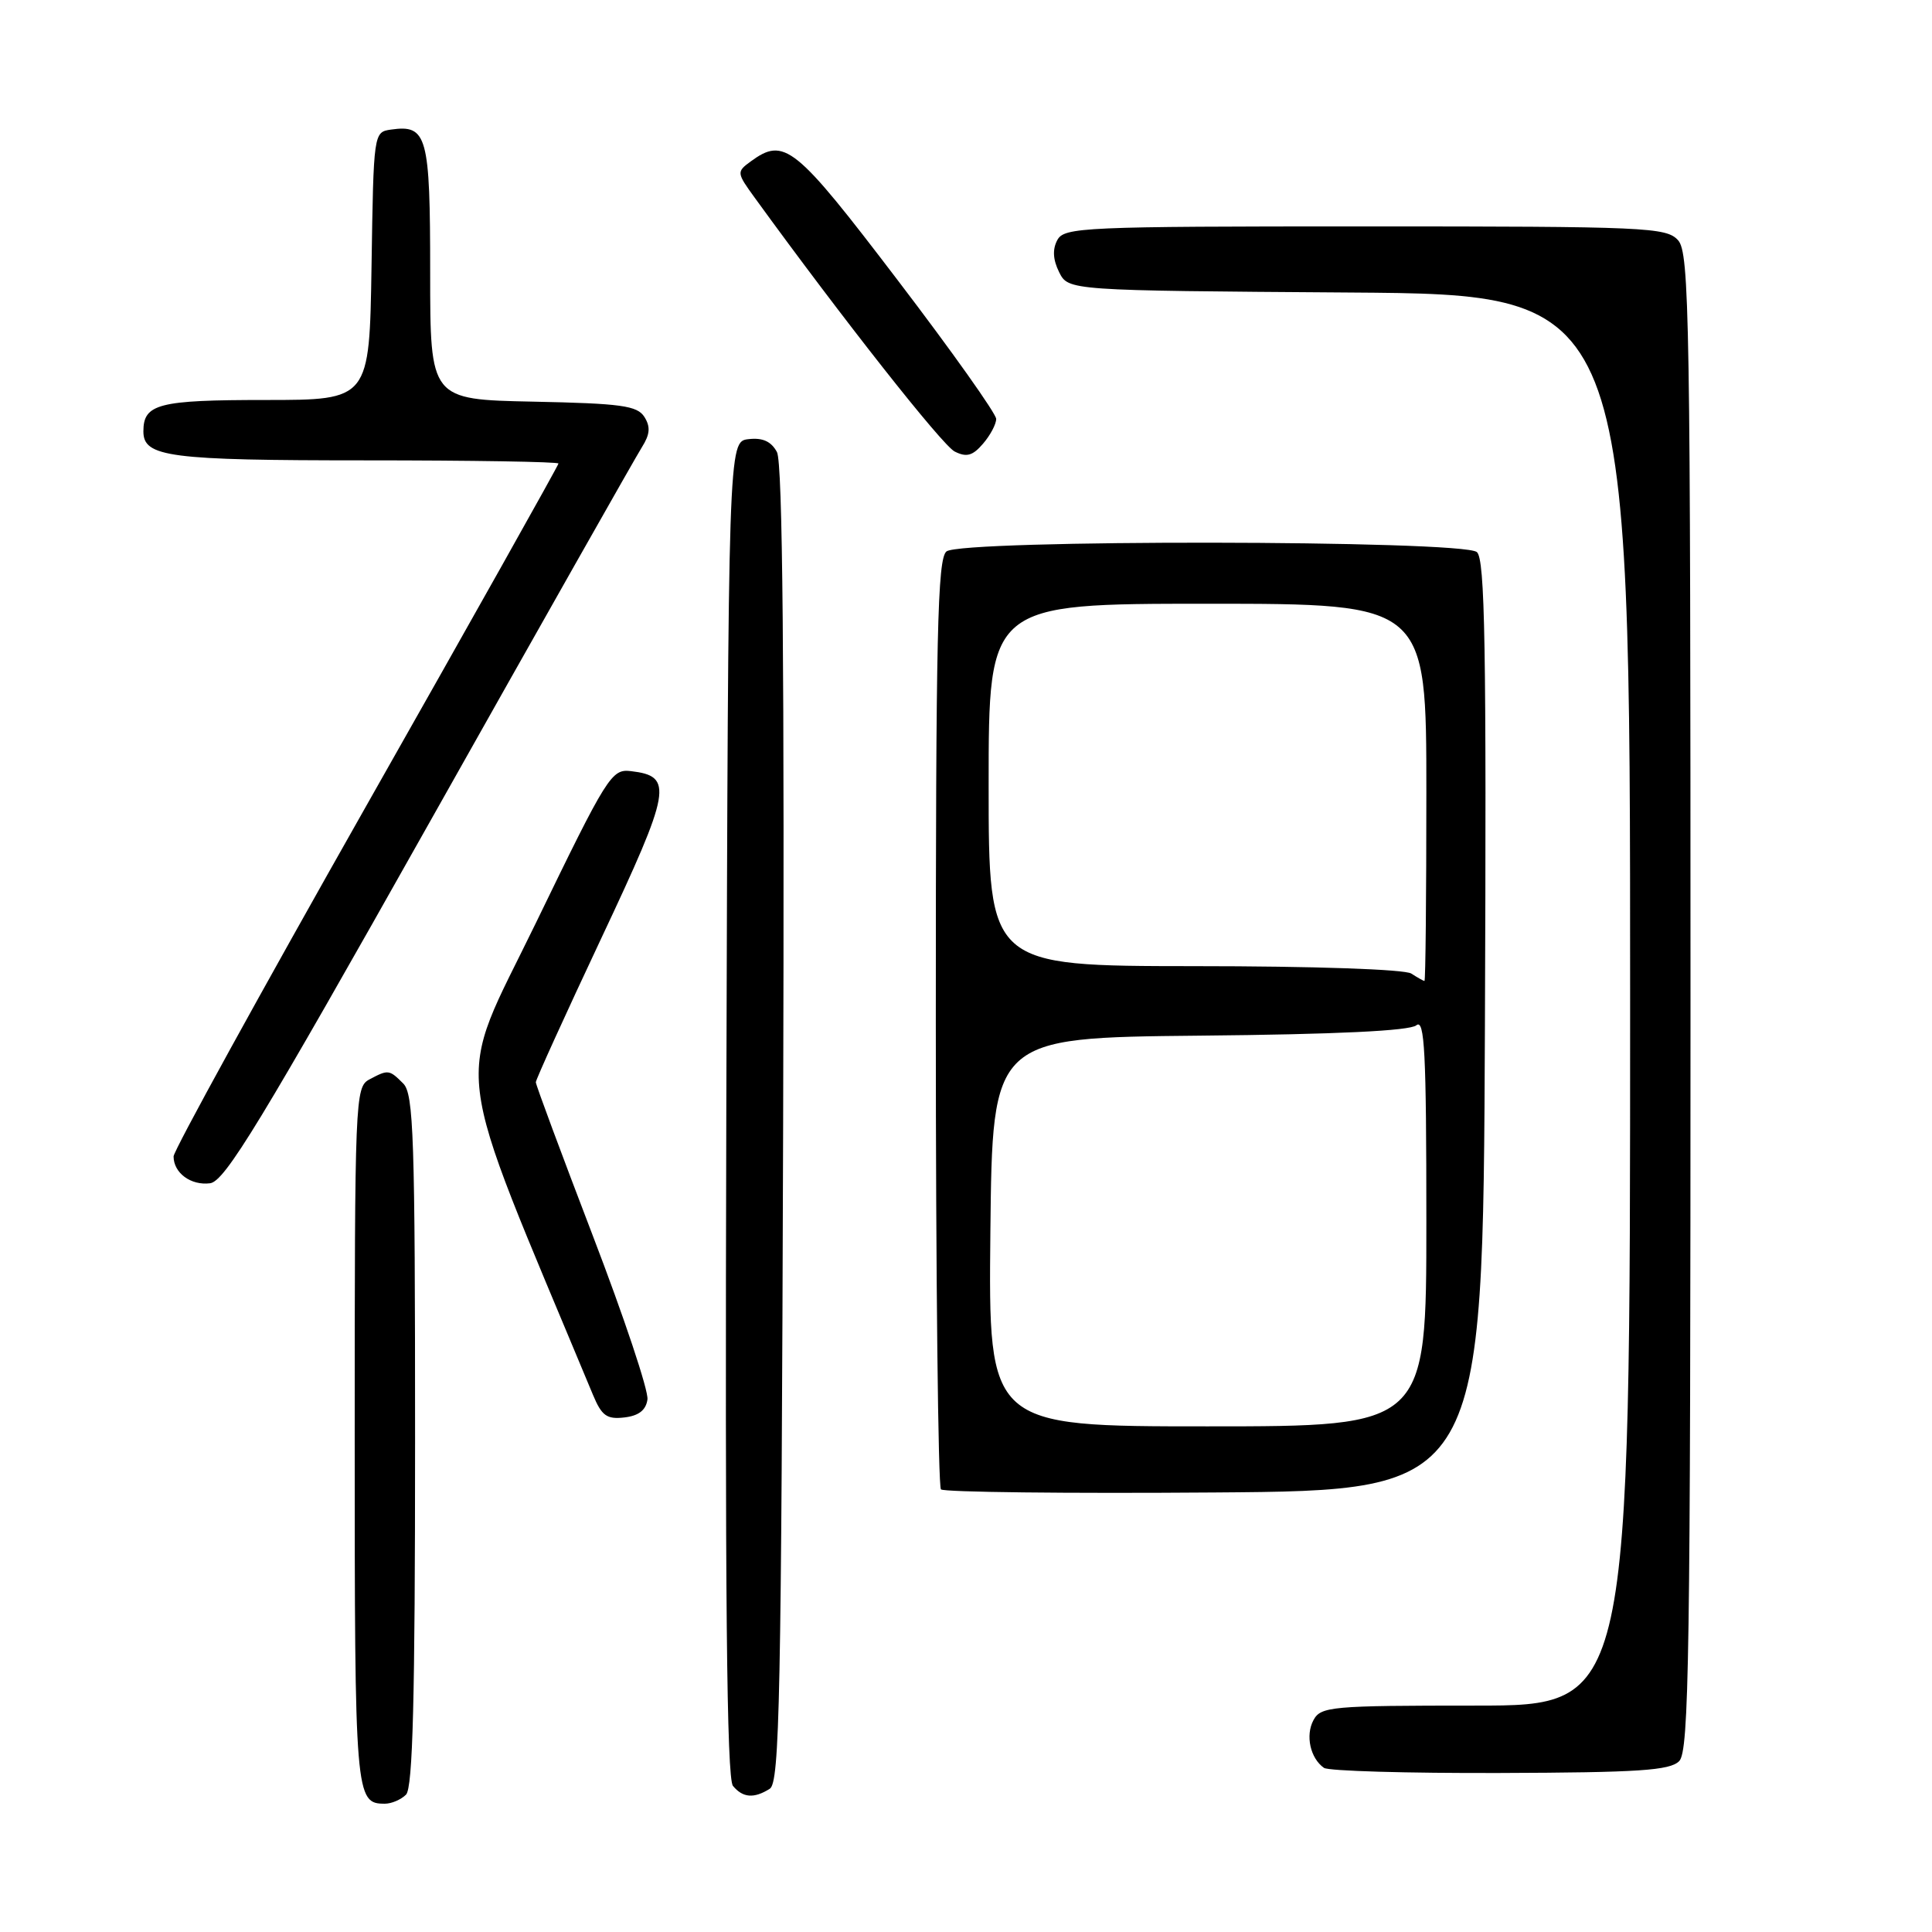 <?xml version="1.0" encoding="UTF-8" standalone="no"?>
<!DOCTYPE svg PUBLIC "-//W3C//DTD SVG 1.1//EN" "http://www.w3.org/Graphics/SVG/1.1/DTD/svg11.dtd" >
<svg xmlns="http://www.w3.org/2000/svg" xmlns:xlink="http://www.w3.org/1999/xlink" version="1.1" viewBox="0 0 256 256">
 <g >
 <path fill="currentColor"
d=" M 53.80 237.80 C 54.70 236.90 55.00 225.10 55.00 190.87 C 55.00 150.63 54.81 144.95 53.43 143.57 C 51.57 141.71 51.44 141.70 48.93 143.04 C 47.06 144.04 47.00 145.62 47.00 190.34 C 47.00 238.14 47.07 239.00 51.00 239.00 C 51.88 239.00 53.14 238.46 53.80 237.80 Z  M 102.00 237.02 C 103.31 236.19 103.53 225.12 103.77 149.00 C 103.95 87.91 103.71 61.32 102.95 59.90 C 102.19 58.49 101.06 57.97 99.18 58.19 C 96.50 58.50 96.50 58.50 96.24 146.89 C 96.06 211.37 96.29 235.65 97.12 236.64 C 98.43 238.23 99.91 238.34 102.00 237.02 Z  M 222.50 233.36 C 223.81 232.04 224.00 219.57 224.00 132.76 C 224.00 41.95 223.86 33.50 222.35 31.83 C 220.79 30.12 218.18 30.00 180.88 30.00 C 143.46 30.00 141.01 30.11 140.10 31.81 C 139.44 33.04 139.52 34.41 140.34 36.06 C 141.56 38.50 141.56 38.50 178.78 38.76 C 216.00 39.02 216.00 39.02 216.00 132.51 C 216.00 226.00 216.00 226.00 195.54 226.00 C 176.35 226.00 175.01 226.12 174.04 227.93 C 172.95 229.96 173.62 232.98 175.43 234.25 C 176.02 234.67 186.51 234.97 198.75 234.93 C 217.14 234.87 221.26 234.60 222.50 233.36 Z  M 196.76 135.88 C 196.97 85.59 196.77 74.05 195.69 73.15 C 193.75 71.55 127.35 71.47 125.41 73.07 C 124.22 74.06 124.00 83.91 124.00 135.46 C 124.00 169.12 124.31 196.97 124.68 197.35 C 125.05 197.72 141.37 197.91 160.93 197.76 C 196.50 197.50 196.50 197.50 196.76 135.88 Z  M 85.79 185.44 C 85.96 184.31 82.69 174.53 78.54 163.71 C 74.40 152.90 71.00 143.76 71.00 143.40 C 71.00 143.05 74.91 134.45 79.69 124.29 C 88.97 104.58 89.27 102.85 83.61 102.18 C 81.03 101.87 80.50 102.71 71.01 122.29 C 60.18 144.61 59.50 139.01 78.57 184.82 C 79.73 187.60 80.40 188.09 82.73 187.82 C 84.63 187.60 85.59 186.86 85.79 185.44 Z  M 56.90 109.00 C 71.60 82.88 84.27 60.49 85.06 59.25 C 86.13 57.55 86.21 56.56 85.39 55.25 C 84.44 53.75 82.35 53.46 70.64 53.22 C 57.00 52.94 57.00 52.94 57.00 36.09 C 57.00 17.97 56.60 16.49 51.81 17.17 C 49.51 17.50 49.50 17.57 49.23 35.25 C 48.95 53.00 48.95 53.00 35.18 53.00 C 20.98 53.00 19.00 53.51 19.00 57.16 C 19.00 60.56 22.35 61.00 48.43 61.00 C 62.50 61.00 74.00 61.19 74.00 61.42 C 74.00 61.65 62.53 82.09 48.50 106.84 C 34.48 131.60 23.00 152.47 23.00 153.23 C 23.00 155.42 25.29 157.11 27.83 156.79 C 29.79 156.55 34.50 148.80 56.90 109.00 Z  M 132.00 55.51 C 132.00 54.82 126.13 46.54 118.95 37.13 C 105.30 19.21 103.95 18.12 99.46 21.40 C 97.59 22.77 97.60 22.89 100.02 26.22 C 111.57 42.14 124.86 59.01 126.50 59.83 C 128.07 60.62 128.88 60.40 130.25 58.80 C 131.21 57.69 132.00 56.21 132.00 55.51 Z  M 131.23 163.25 C 131.50 137.50 131.50 137.50 158.92 137.23 C 177.10 137.06 186.78 136.59 187.67 135.86 C 188.77 134.94 189.00 139.40 189.00 161.88 C 189.00 189.00 189.00 189.00 159.98 189.00 C 130.97 189.00 130.97 189.00 131.23 163.25 Z  M 187.00 129.00 C 186.13 128.44 174.12 128.02 158.25 128.02 C 131.00 128.00 131.00 128.00 131.00 104.00 C 131.00 80.00 131.00 80.00 160.00 80.00 C 189.00 80.00 189.00 80.00 189.00 105.00 C 189.00 118.75 188.89 129.99 188.75 129.98 C 188.61 129.98 187.82 129.53 187.00 129.00 Z "/>
</g>
</svg>